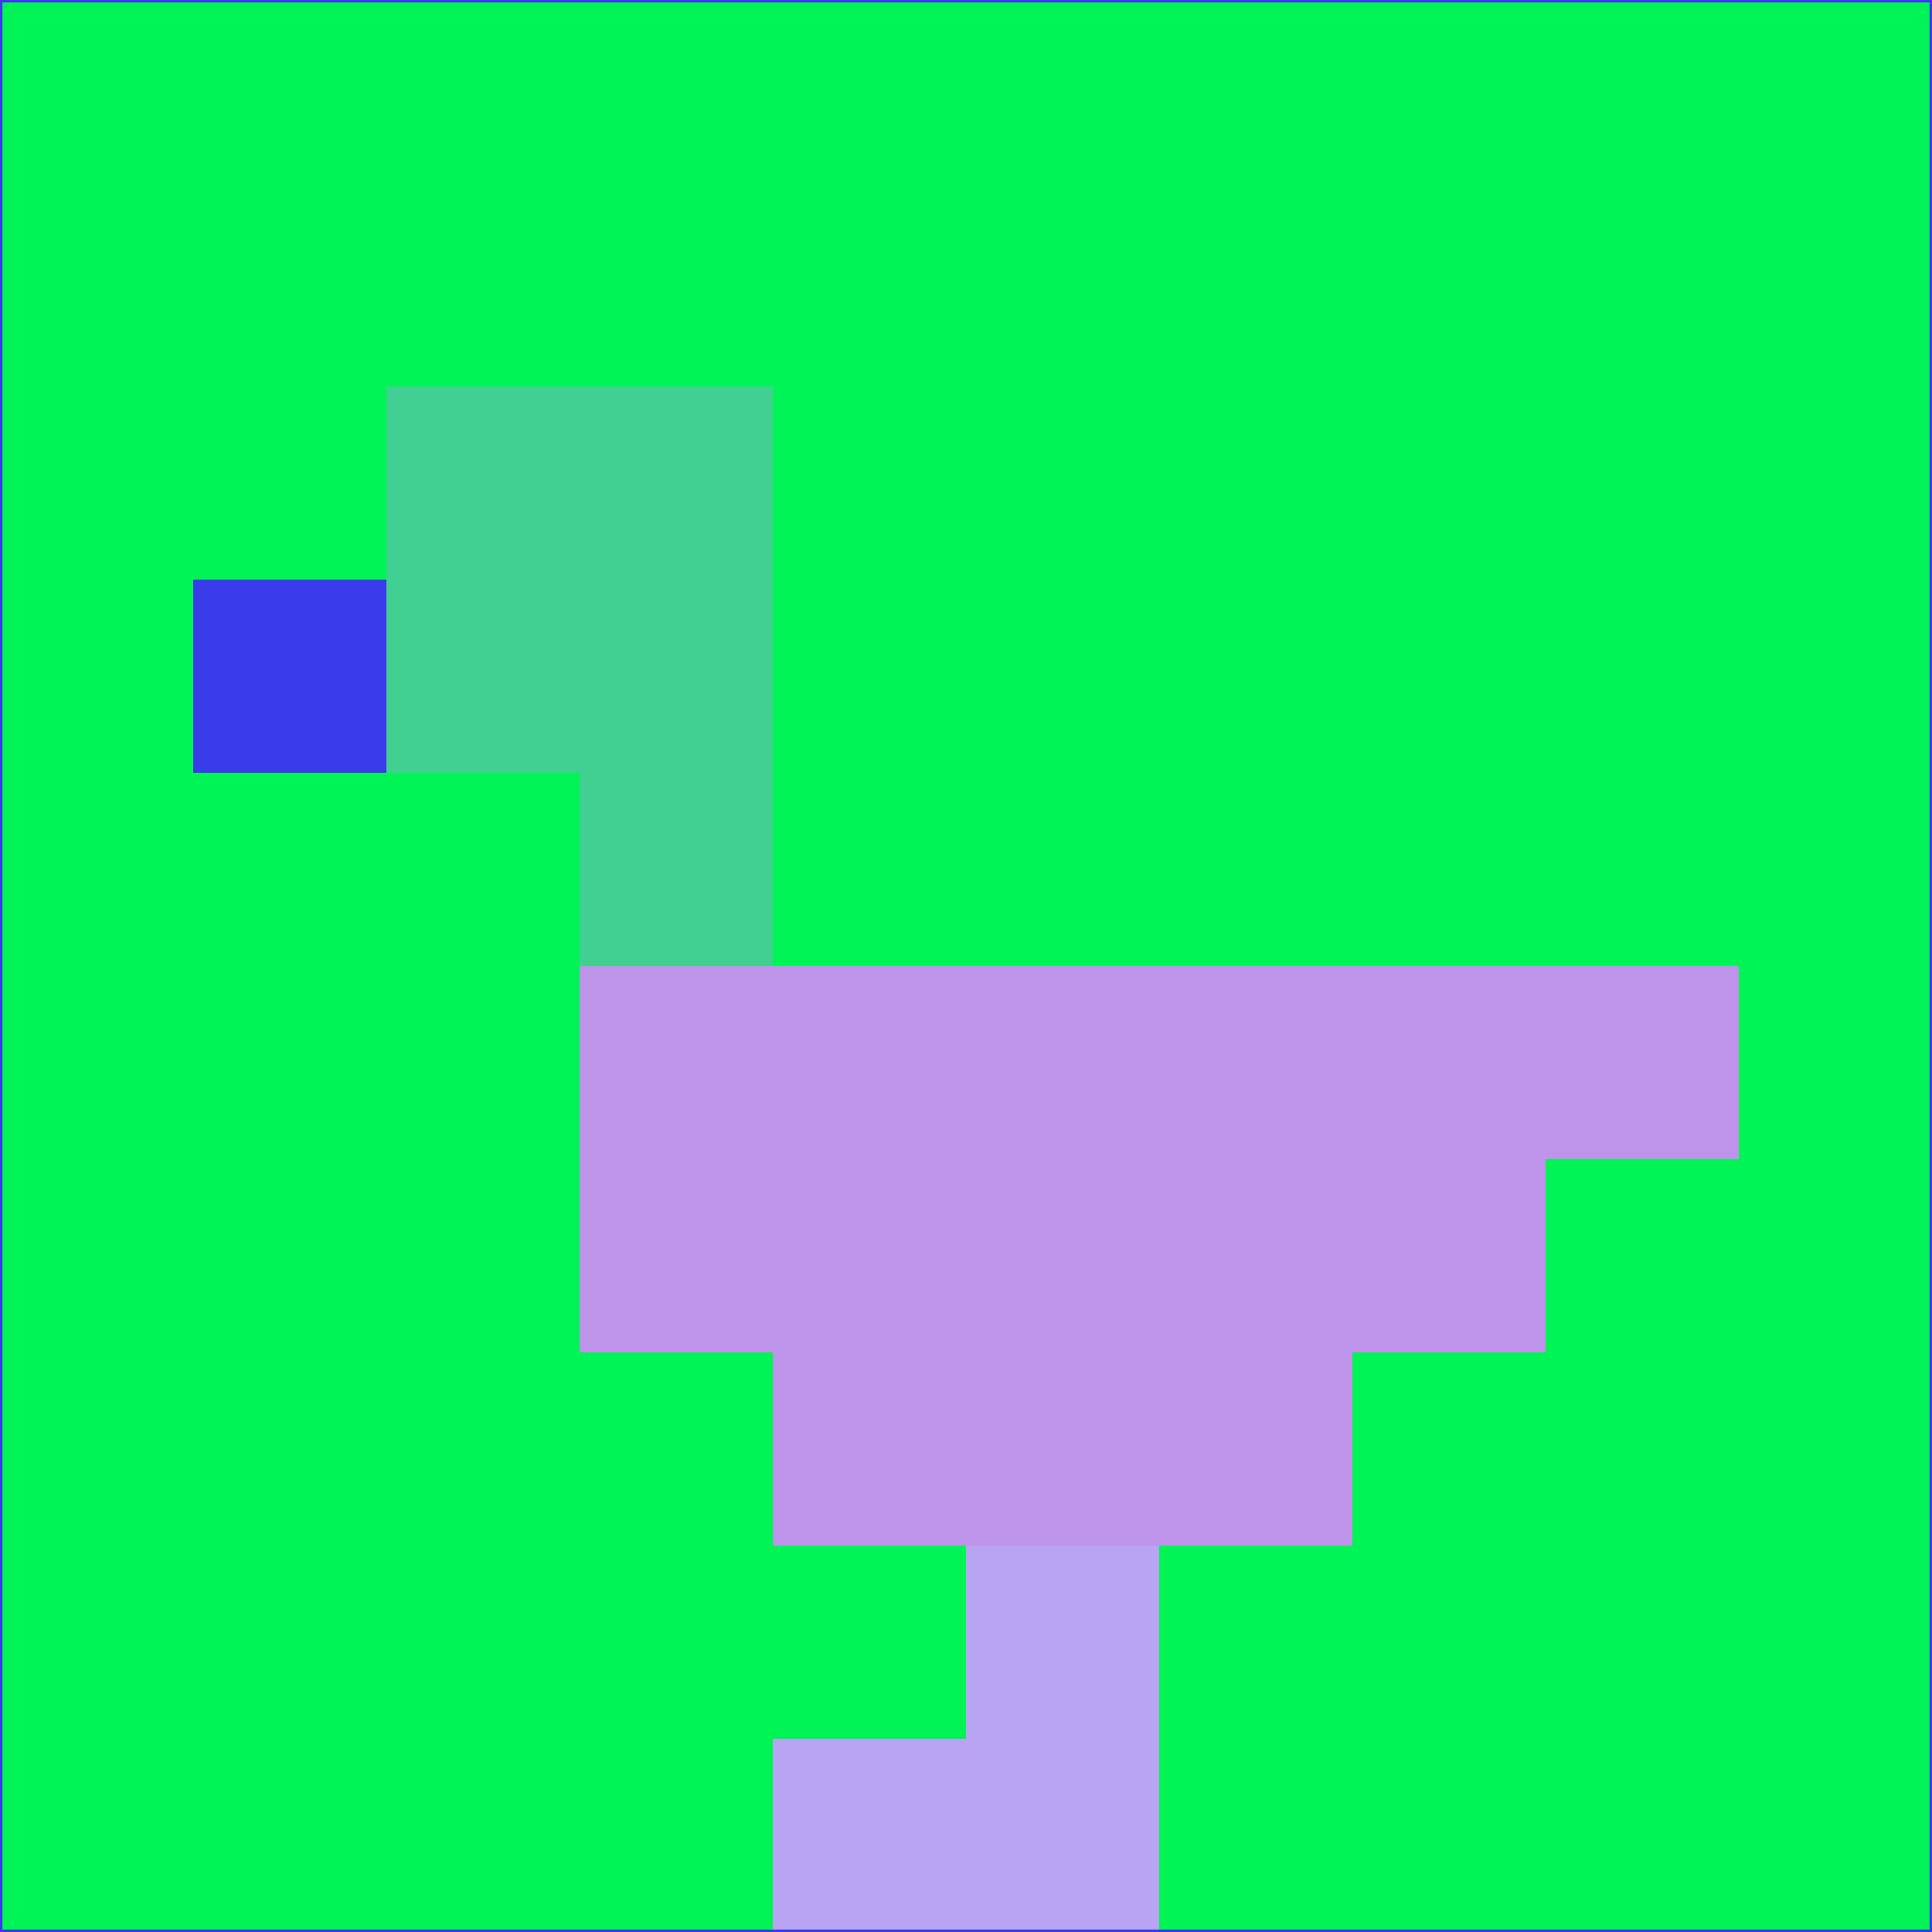 <svg xmlns="http://www.w3.org/2000/svg" version="1.1" width="785" height="785">
  <title>'goose-pfp-694263' by Dmitri Cherniak (Cyberpunk Edition)</title>
  <desc>
    seed=670579
    backgroundColor=#01f456
    padding=20
    innerPadding=0
    timeout=500
    dimension=1
    border=false
    Save=function(){return n.handleSave()}
    frame=12

    Rendered at 2024-09-15T22:37:00.303Z
    Generated in 1ms
    Modified for Cyberpunk theme with new color scheme
  </desc>
  <defs/>
  <rect width="100%" height="100%" fill="#01f456"/>
  <g>
    <g id="0-0">
      <rect x="0" y="0" height="785" width="785" fill="#01f456"/>
      <g>
        <!-- Neon blue -->
        <rect id="0-0-2-2-2-2" x="157" y="157" width="157" height="157" fill="#41d091"/>
        <rect id="0-0-3-2-1-4" x="235.5" y="157" width="78.5" height="314" fill="#41d091"/>
        <!-- Electric purple -->
        <rect id="0-0-4-5-5-1" x="314" y="392.5" width="392.5" height="78.5" fill="#bd94e9"/>
        <rect id="0-0-3-5-5-2" x="235.5" y="392.5" width="392.5" height="157" fill="#bd94e9"/>
        <rect id="0-0-4-5-3-3" x="314" y="392.5" width="235.5" height="235.5" fill="#bd94e9"/>
        <!-- Neon pink -->
        <rect id="0-0-1-3-1-1" x="78.5" y="235.5" width="78.5" height="78.5" fill="#3a3beb"/>
        <!-- Cyber yellow -->
        <rect id="0-0-5-8-1-2" x="392.5" y="628" width="78.5" height="157" fill="#b9a3f3"/>
        <rect id="0-0-4-9-2-1" x="314" y="706.5" width="157" height="78.5" fill="#b9a3f3"/>
      </g>
      <rect x="0" y="0" stroke="#3a3beb" stroke-width="2" height="785" width="785" fill="none"/>
    </g>
  </g>
  <script xmlns=""/>
</svg>